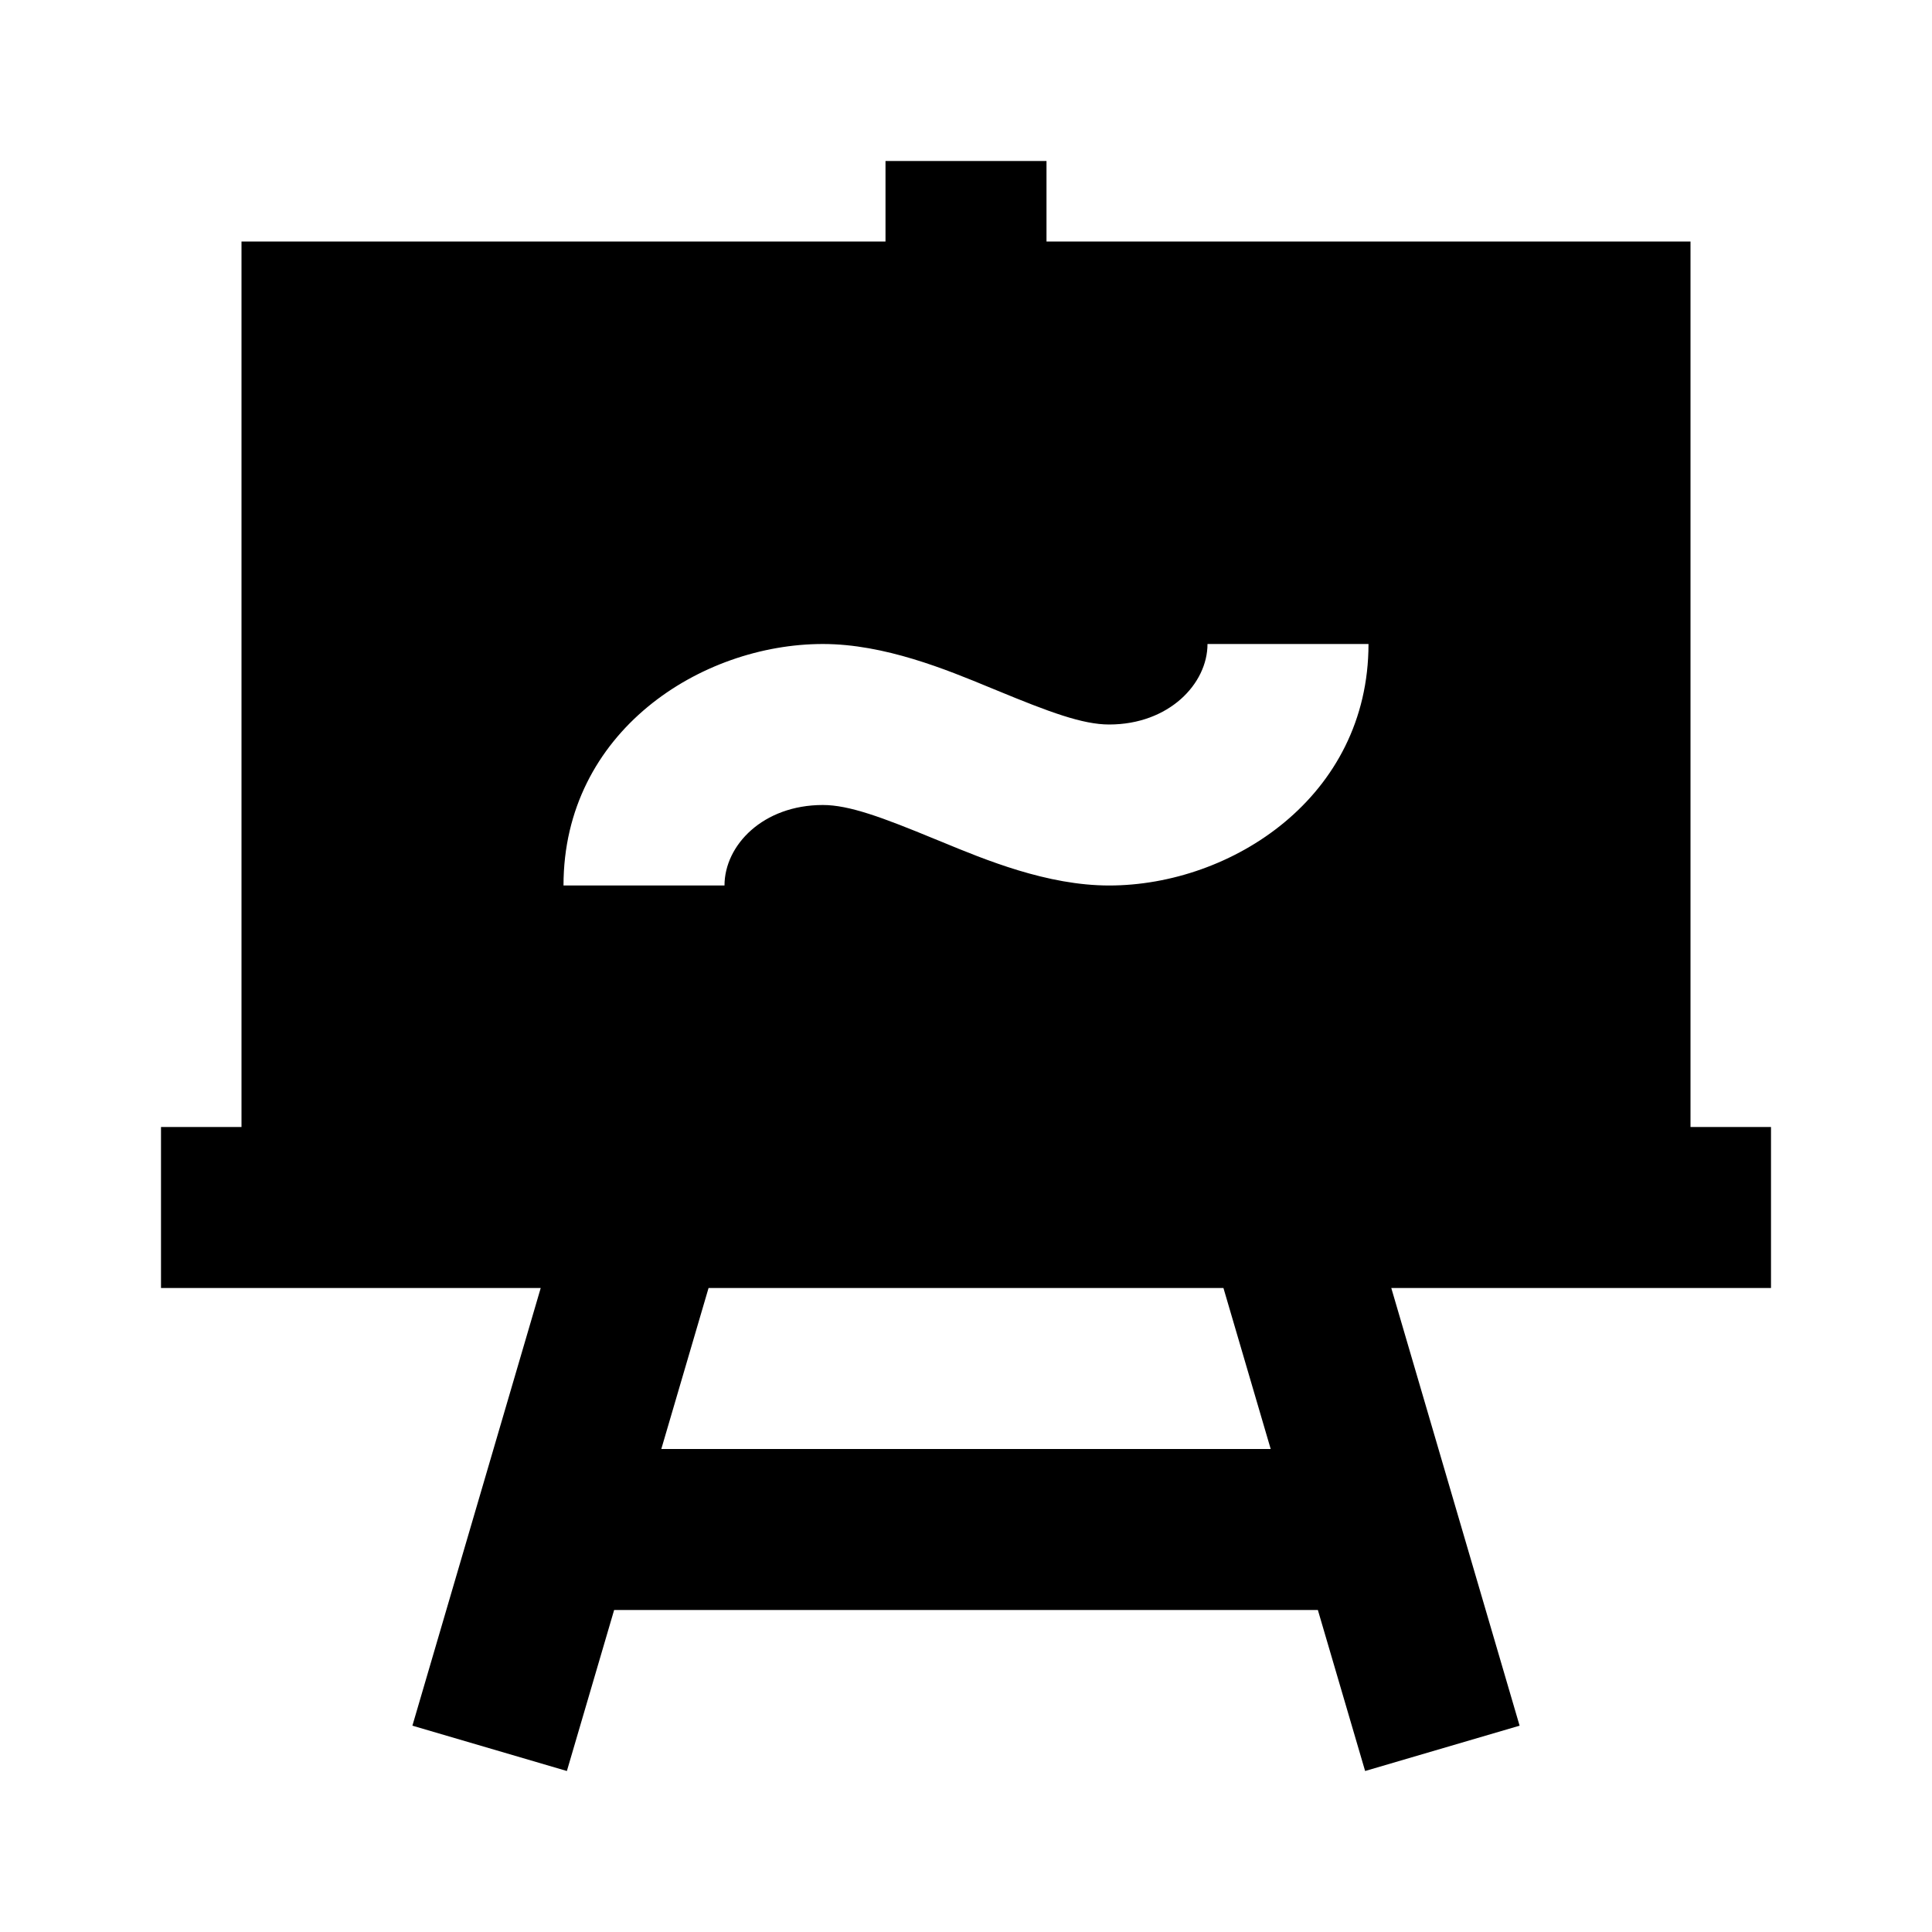 <svg width="24" height="24" viewBox="0 0 24 24" fill="none" xmlns="http://www.w3.org/2000/svg">
<path fill-rule="evenodd" clip-rule="evenodd" d="M11 2H13V3H21V14H22V16H17.283L18.877 21.437L16.958 22L16.371 20H7.629L7.042 22L5.123 21.437L6.717 16H2V14H3V3H11V2ZM8.802 16L8.215 18H15.785L15.198 16H8.802ZM10.222 10C9.479 10 9 10.499 9 11H7C7 9.087 8.71 8 10.222 8C10.988 8 11.755 8.317 12.304 8.544L12.38 8.575C13.04 8.848 13.45 9 13.778 9C14.52 9 15 8.495 15 8H17C17 9.9 15.298 11 13.778 11C13.009 11 12.241 10.682 11.692 10.455L11.618 10.425C10.957 10.152 10.548 10 10.222 10Z" fill="black"/>
</svg>
